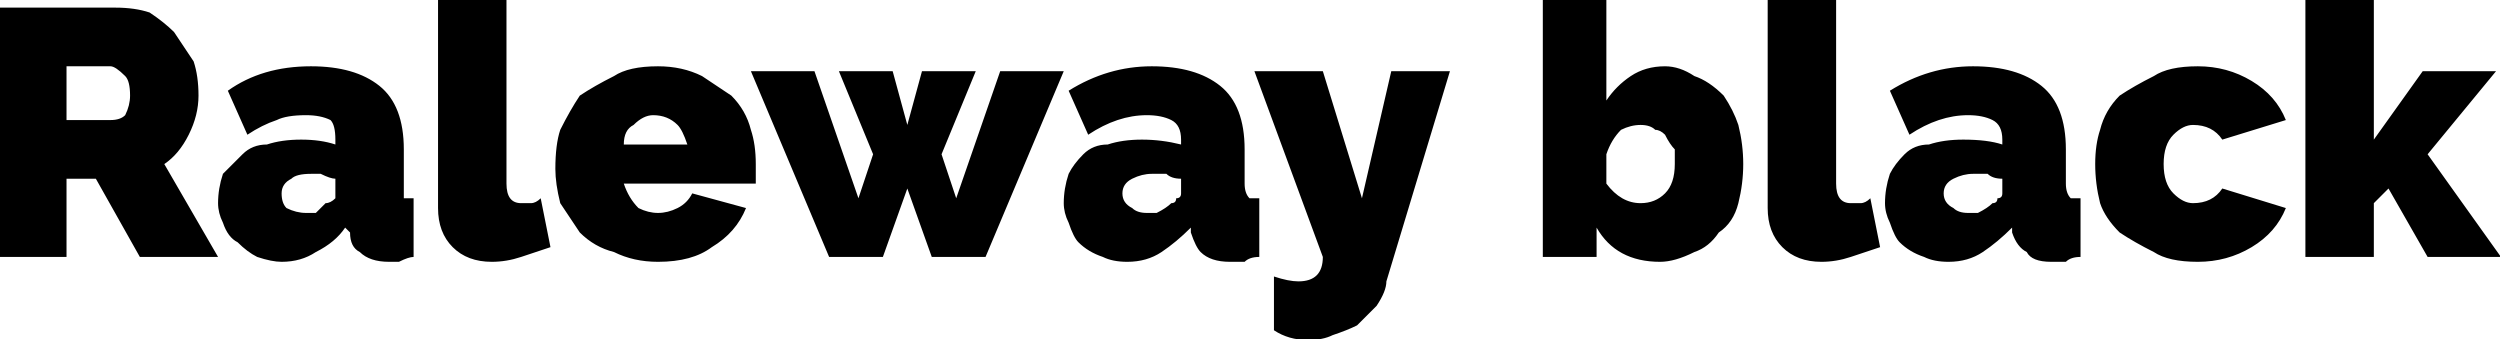 <svg xmlns="http://www.w3.org/2000/svg" viewBox="4.392 47.44 511.416 69.408"><path d="M18 100L4 100L4 49L28 49Q32 49 35 50Q38 52 40 54Q42 57 44 60Q45 63 45 67L45 67Q45 71 43 75Q41 79 38 81L38 81L49 100L33 100L24 84L18 84L18 100ZM18 61L18 72L27 72Q29 72 30 71Q31 69 31 67L31 67Q31 64 30 63Q28 61 27 61L27 61L18 61ZM62 101L62 101Q60 101 57 100Q55 99 53 97Q51 96 50 93Q49 91 49 89L49 89Q49 86 50 83Q52 81 54 79Q56 77 59 77Q62 76 66 76L66 76Q70 76 73 77L73 77L73 76Q73 73 72 72Q70 71 67 71L67 71Q63 71 61 72Q58 73 55 75L55 75L51 66Q58 61 68 61L68 61Q77 61 82 65Q87 69 87 78L87 78L87 85Q87 87 87 88Q88 88 89 88L89 88L89 100Q88 100 86 101Q85 101 84 101L84 101Q80 101 78 99Q76 98 76 95L76 95L75 94Q73 97 69 99Q66 101 62 101ZM67 91L67 91Q68 91 69 91Q70 90 71 89L71 89Q72 89 73 88Q73 88 73 87L73 87L73 84Q72 84 70 83Q69 83 68 83L68 83Q65 83 64 84Q62 85 62 87L62 87Q62 89 63 90Q65 91 67 91ZM94 90L94 47L108 47L108 85Q108 89 111 89L111 89Q112 89 113 89Q114 89 115 88L115 88L117 98Q114 99 111 100Q108 101 105 101L105 101Q100 101 97 98Q94 95 94 90L94 90ZM139 101L139 101Q134 101 130 99Q126 98 123 95Q121 92 119 89Q118 85 118 82L118 82Q118 77 119 74Q121 70 123 67Q126 65 130 63Q133 61 139 61L139 61Q144 61 148 63Q151 65 154 67Q157 70 158 74Q159 77 159 81L159 81Q159 82 159 83Q159 84 159 85L159 85L132 85Q133 88 135 90Q137 91 139 91L139 91Q141 91 143 90Q145 89 146 87L146 87L157 90Q155 95 150 98Q146 101 139 101ZM132 77L145 77Q144 74 143 73Q141 71 138 71L138 71Q136 71 134 73Q132 74 132 77L132 77ZM200 88L209 62L222 62L206 100L195 100L190 86L185 100L174 100L158 62L171 62L180 88L183 79L176 62L187 62L190 73L193 62L204 62L197 79L200 88ZM235 101L235 101Q232 101 230 100Q227 99 225 97Q224 96 223 93Q222 91 222 89L222 89Q222 86 223 83Q224 81 226 79Q228 77 231 77Q234 76 238 76L238 76Q242 76 246 77L246 77L246 76Q246 73 244 72Q242 71 239 71L239 71Q236 71 233 72Q230 73 227 75L227 75L223 66Q231 61 240 61L240 61Q249 61 254 65Q259 69 259 78L259 78L259 85Q259 87 260 88Q260 88 262 88L262 88L262 100Q260 100 259 101Q257 101 256 101L256 101Q252 101 250 99Q249 98 248 95L248 95L248 94Q245 97 242 99Q239 101 235 101ZM239 91L239 91Q240 91 241 91Q243 90 244 89L244 89Q245 89 245 88Q246 88 246 87L246 87L246 84Q244 84 243 83Q241 83 240 83L240 83Q238 83 236 84Q234 85 234 87L234 87Q234 89 236 90Q237 91 239 91ZM265 115L265 104Q268 105 270 105L270 105Q275 105 275 100L275 100L261 62L275 62L283 88L289 62L301 62L288 105Q288 107 286 110Q284 112 282 114Q280 115 277 116Q275 117 272 117L272 117Q268 117 265 115L265 115ZM344 101L344 101Q335 101 331 94L331 94L331 100L320 100L320 47L333 47L333 68Q335 65 338 63Q341 61 345 61L345 61Q348 61 351 63Q354 64 357 67Q359 70 360 73Q361 77 361 81L361 81Q361 85 360 89Q359 93 356 95Q354 98 351 99Q347 101 344 101ZM340 89L340 89Q343 89 345 87Q347 85 347 81L347 81Q347 80 347 78Q346 77 345 75Q344 74 343 74Q342 73 340 73L340 73Q338 73 336 74Q334 76 333 79L333 79L333 85Q336 89 340 89ZM366 90L366 47L380 47L380 85Q380 89 383 89L383 89Q384 89 385 89Q386 89 387 88L387 88L389 98Q386 99 383 100Q380 101 377 101L377 101Q372 101 369 98Q366 95 366 90L366 90ZM403 101L403 101Q400 101 398 100Q395 99 393 97Q392 96 391 93Q390 91 390 89L390 89Q390 86 391 83Q392 81 394 79Q396 77 399 77Q402 76 406 76L406 76Q411 76 414 77L414 77L414 76Q414 73 412 72Q410 71 407 71L407 71Q404 71 401 72Q398 73 395 75L395 75L391 66Q399 61 408 61L408 61Q417 61 422 65Q427 69 427 78L427 78L427 85Q427 87 428 88Q428 88 430 88L430 88L430 100Q428 100 427 101Q425 101 424 101L424 101Q420 101 419 99Q417 98 416 95L416 95L416 94Q413 97 410 99Q407 101 403 101ZM407 91L407 91Q408 91 409 91Q411 90 412 89L412 89Q413 89 413 88Q414 88 414 87L414 87L414 84Q412 84 411 83Q409 83 408 83L408 83Q406 83 404 84Q402 85 402 87L402 87Q402 89 404 90Q405 91 407 91ZM433 81L433 81Q433 77 434 74Q435 70 438 67Q441 65 445 63Q448 61 454 61L454 61Q460 61 465 64Q470 67 472 72L472 72L459 76Q457 73 453 73L453 73Q451 73 449 75Q447 77 447 81L447 81Q447 85 449 87Q451 89 453 89L453 89Q457 89 459 86L459 86L472 90Q470 95 465 98Q460 101 454 101L454 101Q448 101 445 99Q441 97 438 95Q435 92 434 89Q433 85 433 81ZM516 100L501 100L493 86L490 89L490 100L476 100L476 47L490 47L490 76L500 62L515 62L501 79L516 100Z"/></svg>